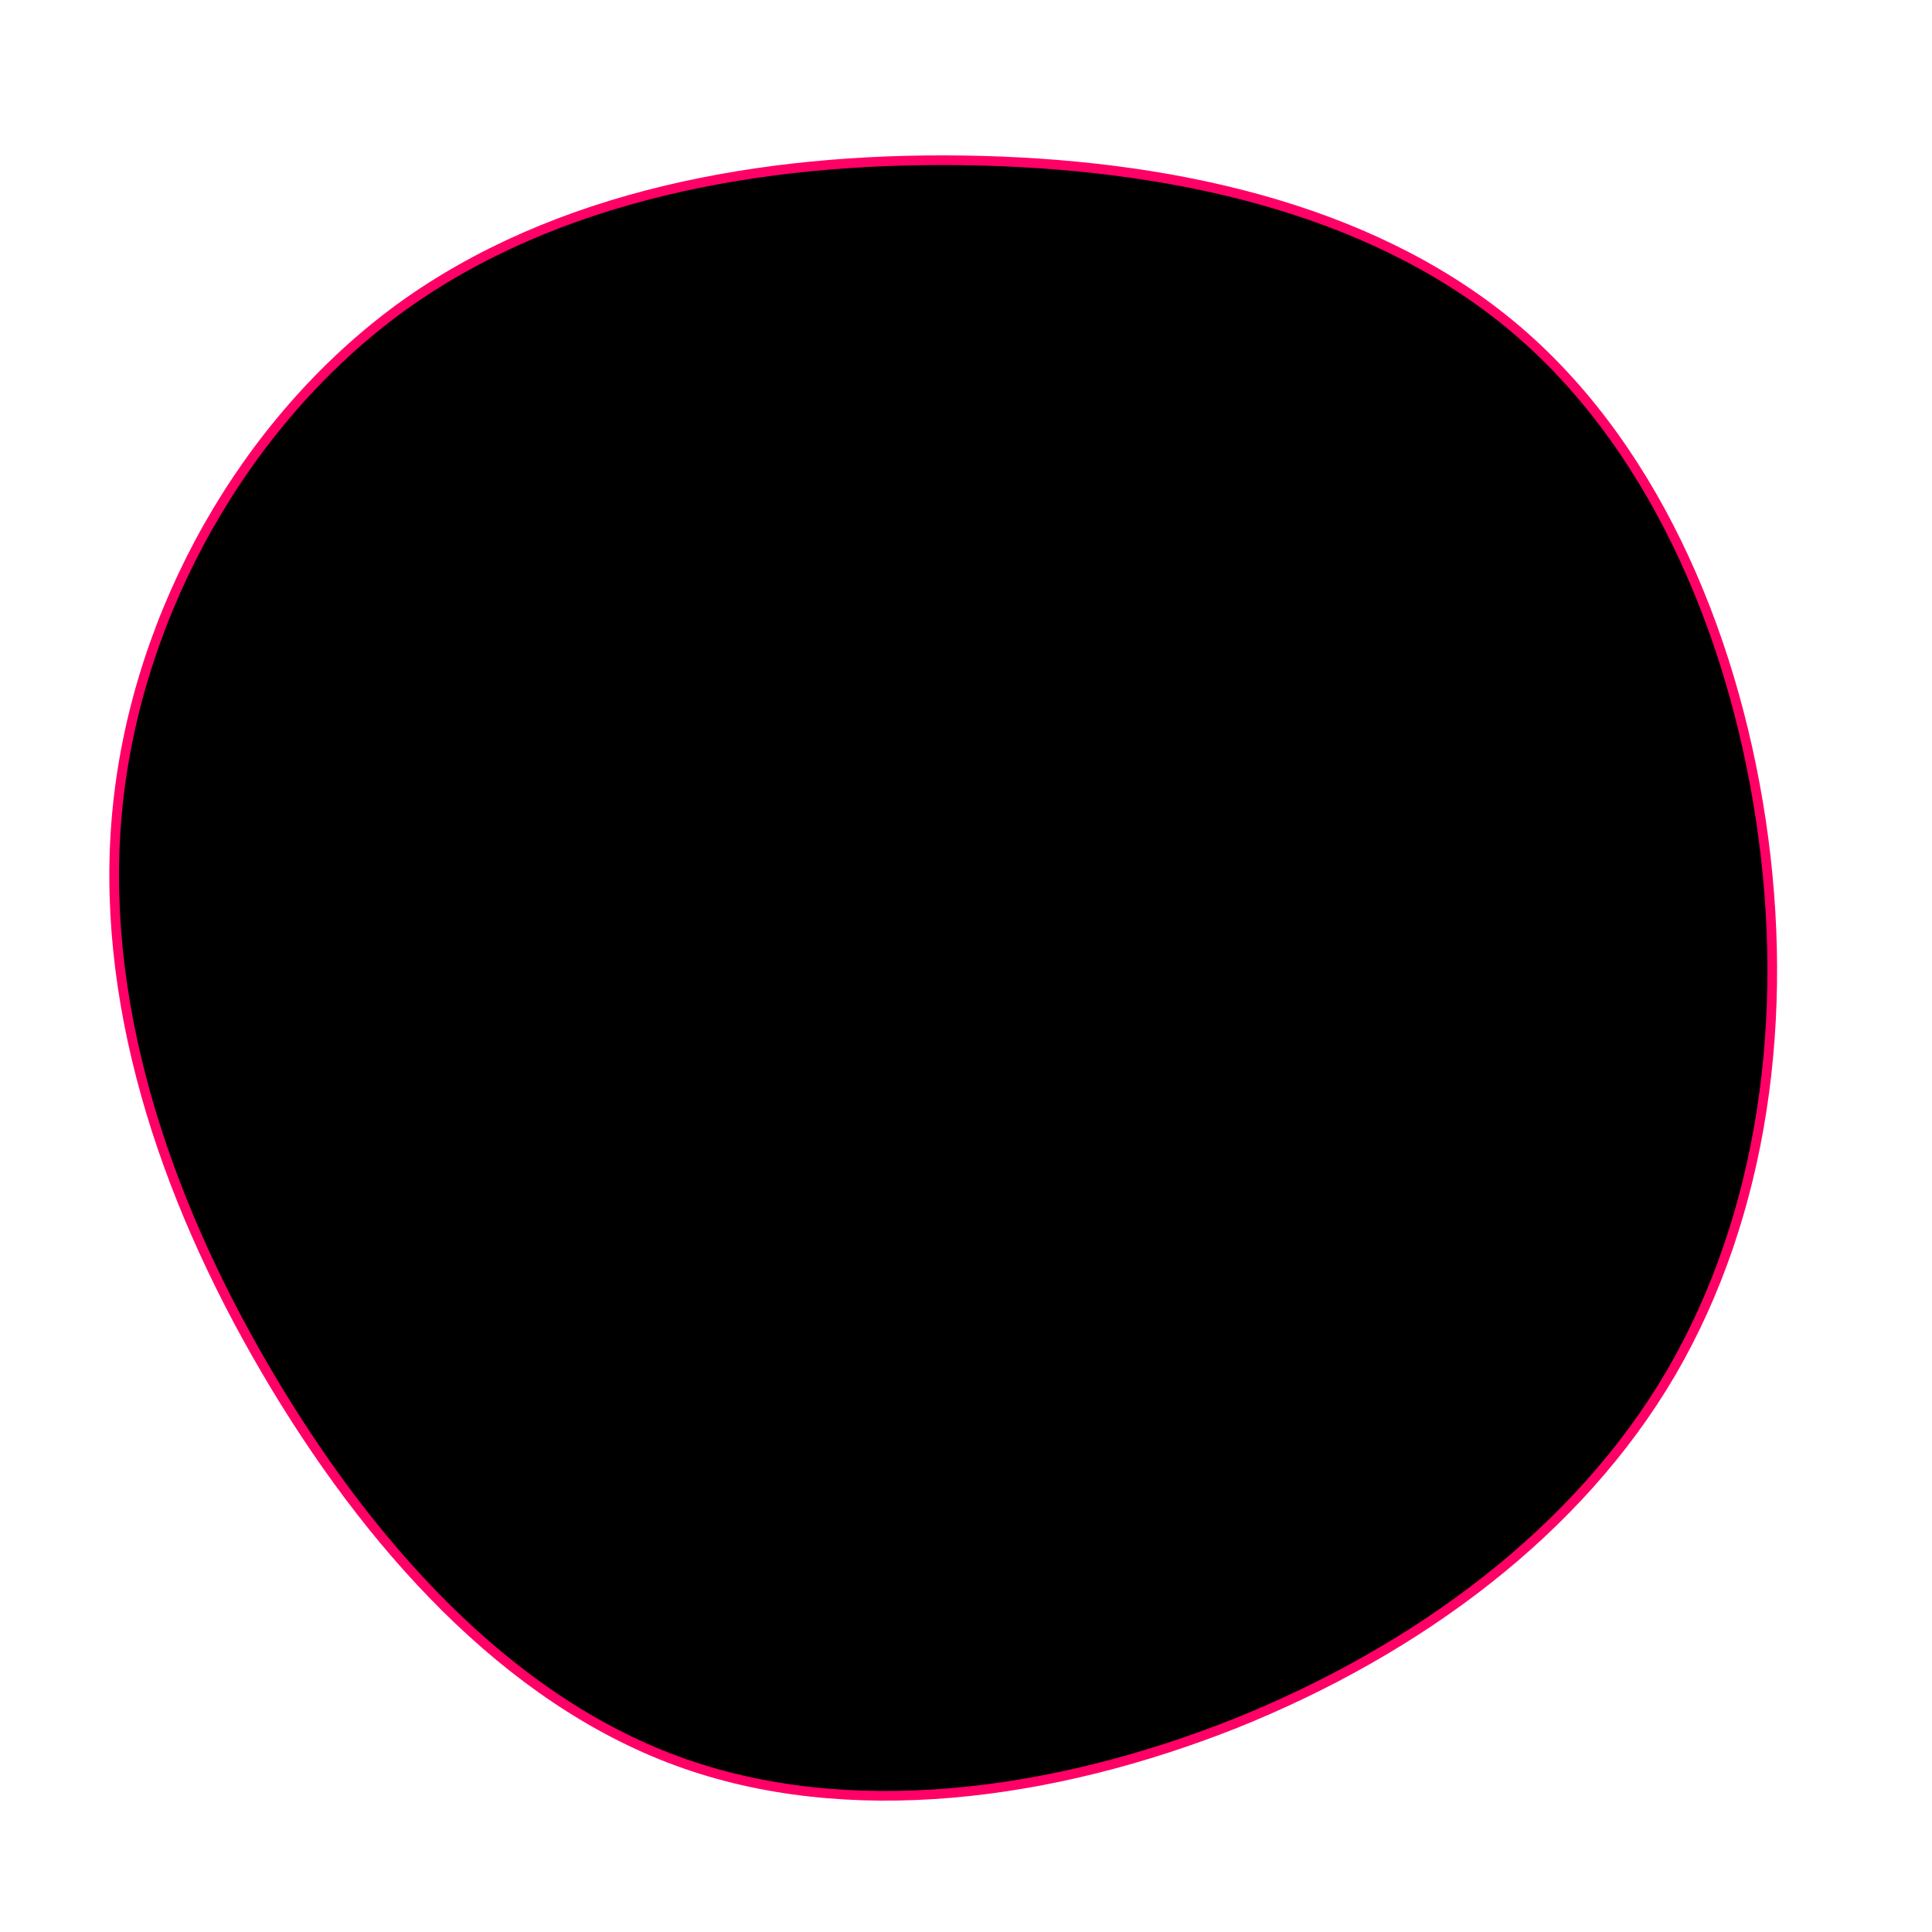<?xml version="1.0" standalone="no"?>
<svg viewBox="0 0 200 200" xmlns="http://www.w3.org/2000/svg">
  <path stroke="#FF0066" d="M56.1,-66.6C70.8,-54.6,79.3,-35,82.3,-15C85.3,5.1,82.6,25.6,73,42.1C63.4,58.5,46.8,70.8,27.9,78.4C9,85.9,-12.2,88.8,-29.9,82.3C-47.6,75.8,-61.9,59.9,-72.5,41.8C-83.1,23.7,-89.9,3.3,-87.8,-16.7C-85.7,-36.7,-74.7,-56.3,-58.6,-68.1C-42.5,-79.8,-21.2,-83.7,-0.3,-83.4C20.7,-83.1,41.4,-78.6,56.1,-66.6Z" transform="translate(100 100)" />
</svg>
